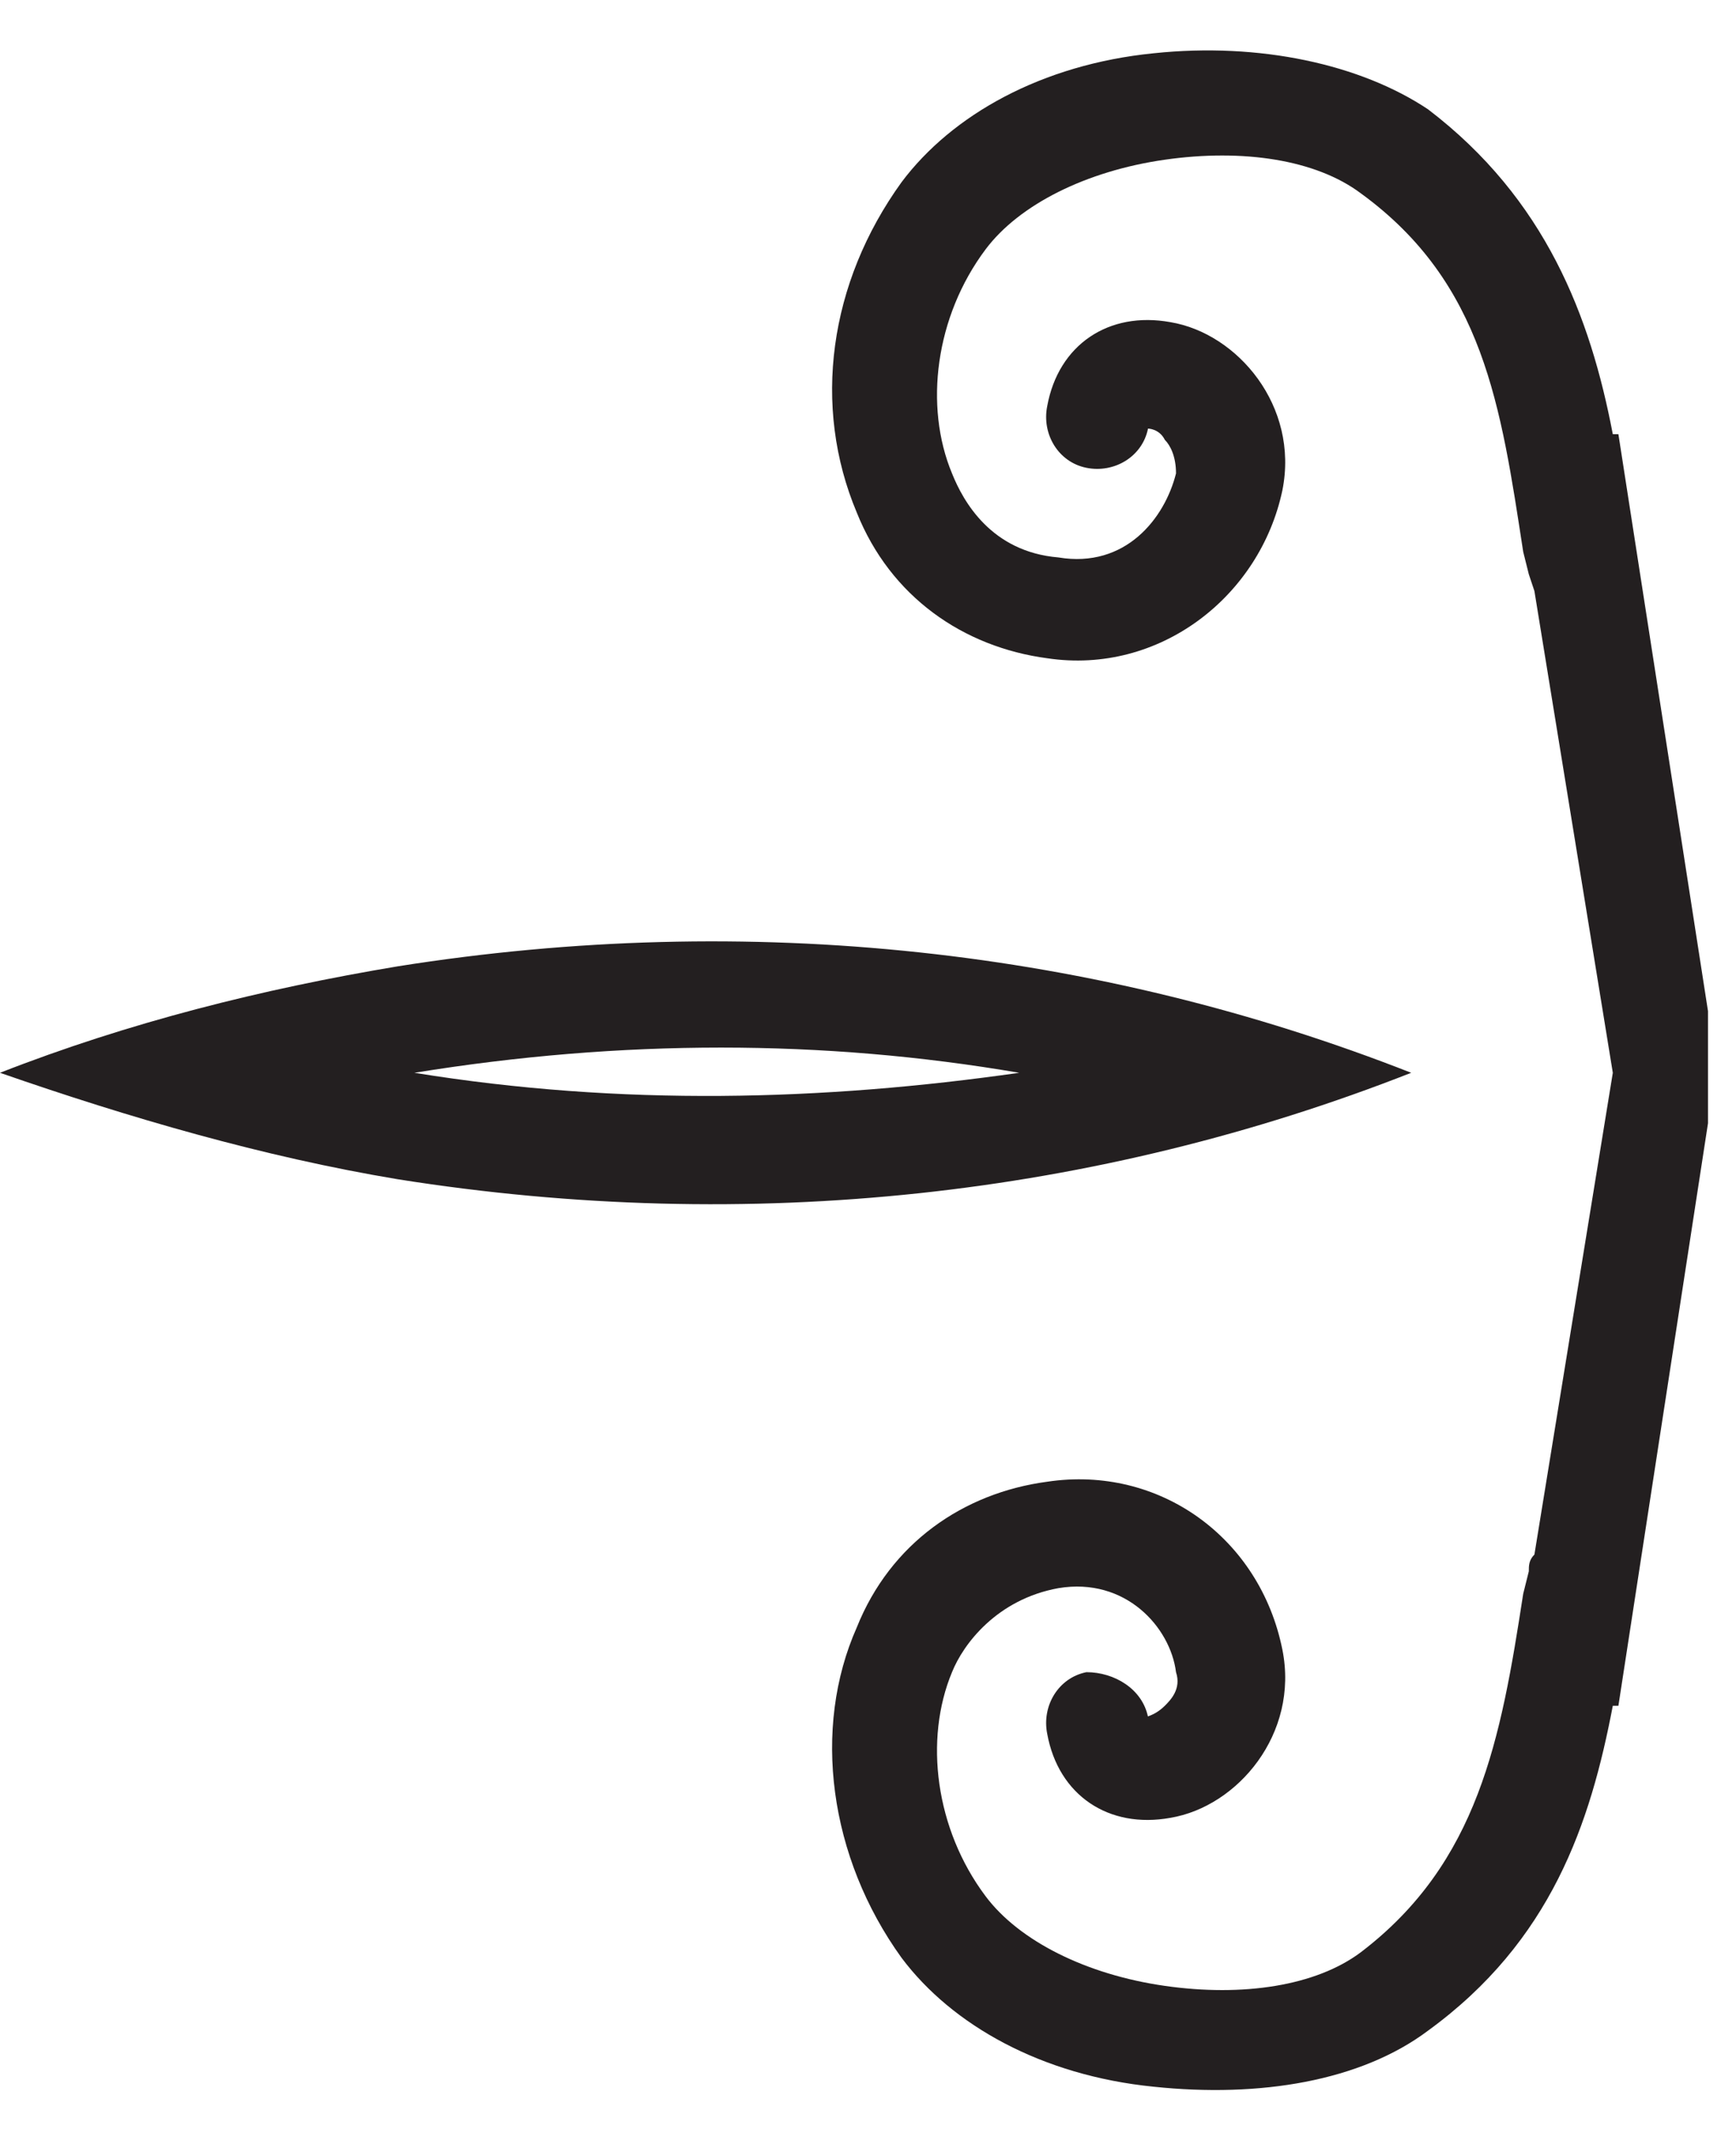 <svg width="31" height="38" viewBox="0 0 31 38" xmlns="http://www.w3.org/2000/svg" xmlns:sketch="http://www.bohemiancoding.com/sketch/ns"><title>vensel-4</title><path d="M7.1 17.251c-2.4.4-4.8 1-7.1 1.9 2.3.8 4.7 1.5 7.1 1.9 6.3 1 12.5.3 18.1-1.9-5.6-2.2-11.8-2.9-18.1-1.9zm.3 1.9c3.7-.6 7.3-.6 10.8 0-3.5.5-7.1.6-10.8 0zm21.5-11.4h-.1c-.4-2.1-1.2-4.2-3.3-5.8-1.2-.8-3-1.2-4.9-1-2 .2-3.6 1.1-4.5 2.3-1.3 1.8-1.6 4-.8 5.9.6 1.5 1.9 2.4 3.4 2.6 2 .3 3.8-1.1 4.2-3 .3-1.5-.8-2.8-2-3-1.1-.2-2 .4-2.2 1.5-.1.5.2 1 .7 1.1.5.1 1-.2 1.1-.7 0 0 .2 0 .3.2.1.1.2.3.2.6-.2.8-.9 1.7-2.1 1.5-1.2-.1-1.7-1-1.9-1.5-.5-1.2-.3-2.8.6-4 .6-.8 1.8-1.4 3.2-1.6 1.4-.2 2.7 0 3.5.6 2.2 1.6 2.5 3.8 2.9 6.4l.1.4.1.3 1.4 8.6-1.4 8.6c-.1.1-.1.2-.1.3l-.1.4c-.4 2.6-.8 4.8-2.9 6.4-.8.6-2.1.8-3.5.6-1.4-.2-2.6-.8-3.2-1.6-.9-1.2-1.1-2.8-.6-4 .2-.5.8-1.3 1.9-1.5 1.2-.2 2 .7 2.1 1.5.1.3-.1.5-.2.6-.2.2-.4.2-.3.2-.1-.5-.6-.8-1.1-.8-.5.1-.8.6-.7 1.1.2 1.1 1.1 1.7 2.2 1.5 1.2-.2 2.3-1.5 2-3-.4-2-2.2-3.3-4.2-3-1.5.2-2.8 1.1-3.4 2.6-.8 1.8-.5 4.1.8 5.9.9 1.2 2.5 2.1 4.5 2.3 1.9.2 3.7-.1 4.9-1 2.2-1.6 2.9-3.7 3.3-5.8h.1l1.6-10.4v-2l-1.6-10.3z" sketch:type="MSShapeGroup" fill="#231F20"/></svg>